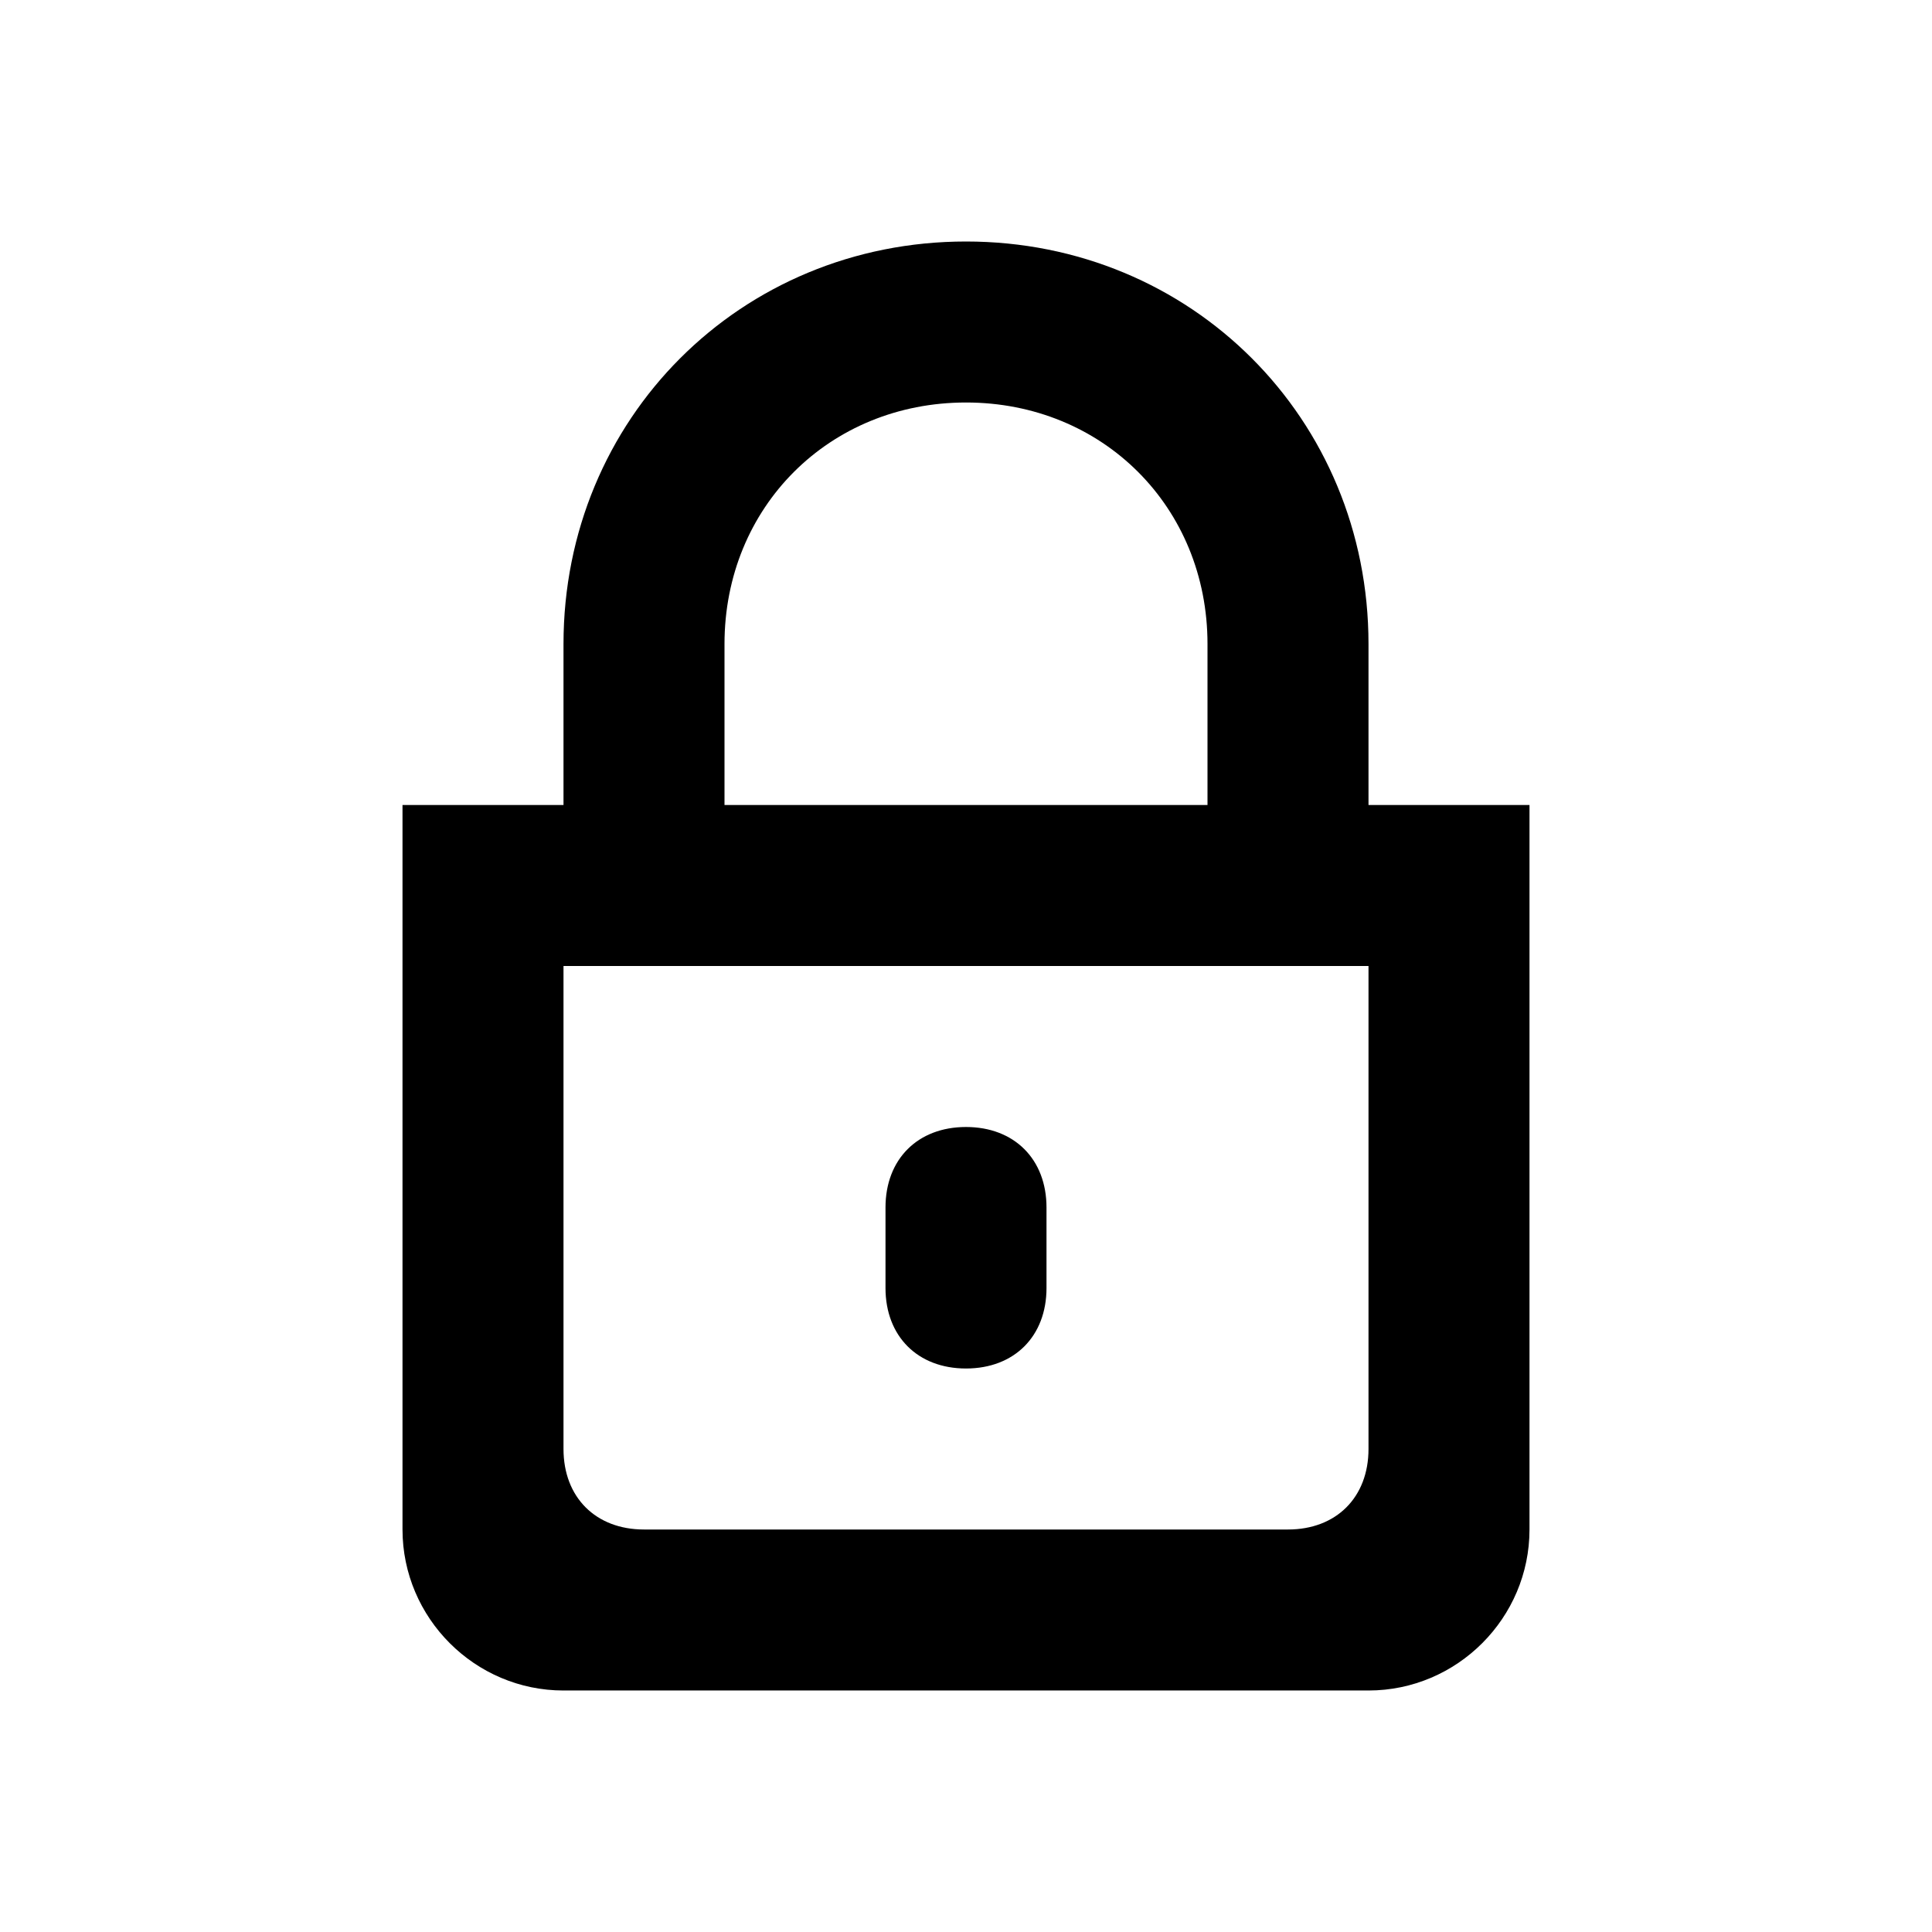 <svg version="1.1" xmlns="http://www.w3.org/2000/svg" xmlns:xlink="http://www.w3.org/1999/xlink" x="0px" y="0px"
    viewBox="0 0 24 24" style="enable-background:new 0 0 24 24;" xml:space="preserve">
    <path d="M12,3c2.8,0,5,2.2,5,5v2h2v9c0,1.1-0.9,2-2,2H7c-1.1,0-2-0.9-2-2v-9h2V8C7,5.2,9.2,3,12,3z M7,12v6
    c0,0.6,0.4,1,1,1h8c0.6,0,1-0.4,1-1v-6H7z M12,5c-1.7,0-3,1.3-3,3v2h6V8C15,6.3,13.7,5,12,5z" />
    <path d="M12,14c0.6,0,1,0.4,1,1v1c0,0.6-0.4,1-1,1s-1-0.4-1-1v-1C11,14.4,11.4,14,12,14z" />
</svg>